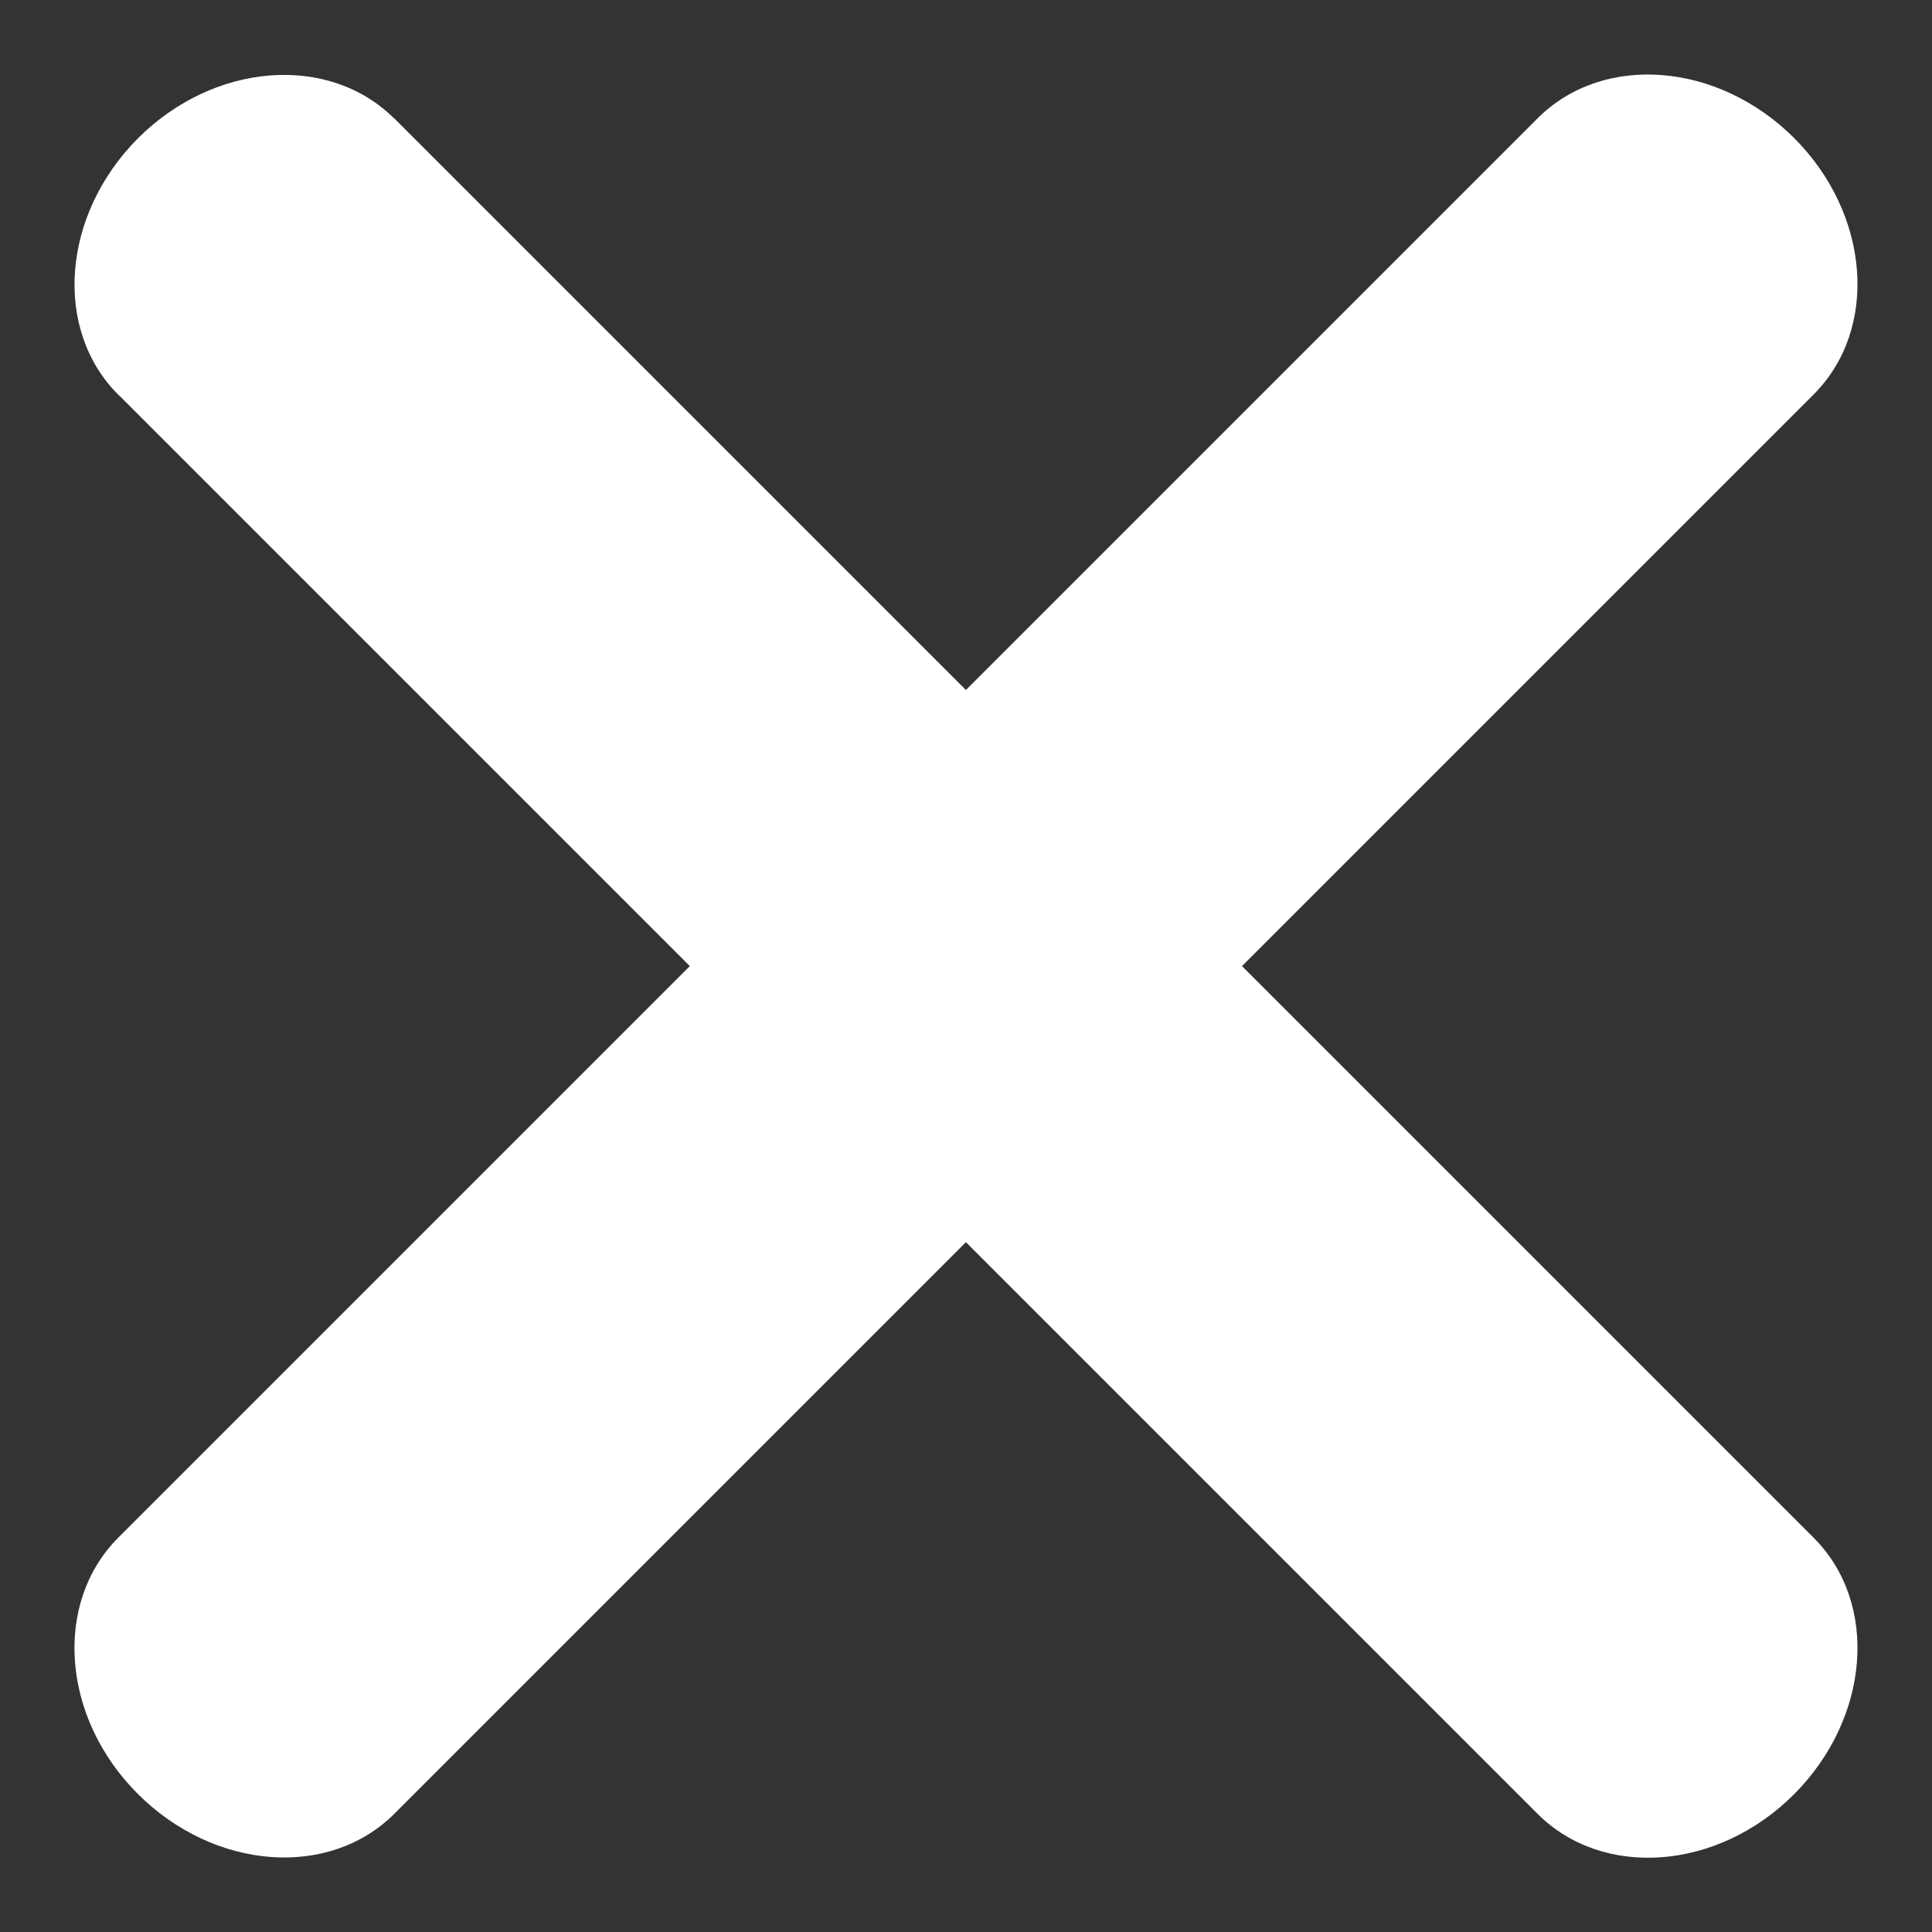 <svg fill="none" height="10" viewBox="0 0 10 10" width="10" xmlns="http://www.w3.org/2000/svg"><rect x="0" y="0" width="10" height="10" fill="#333333" stroke="none"/><g clip-rule="evenodd" fill="#fff" fill-rule="evenodd"><path d="m2.041.613 7.347 7.347c0.0 0.0 0.0 0.0 0.0 0.0.338.338.292.932-.102 1.327s-.988.44-1.327.102c-0-0-0-0-0-0l-7.336-7.336-.011-.01c-.338-.338-.292-.932.102-1.327.394-.394.988-.44 1.327-.102z"/><path d="m.612 7.959 7.347-7.347c0-0.0 0-0.0 0-0.0.338-.338.932-.292 1.327.102.394.394.44.988.102 1.327-0.0 0-0.0 0-0.0 0l-7.336 7.336-.011.011c-.338.338-.932.292-1.327-.102s-.44-.988-.102-1.327z"/></g></svg>